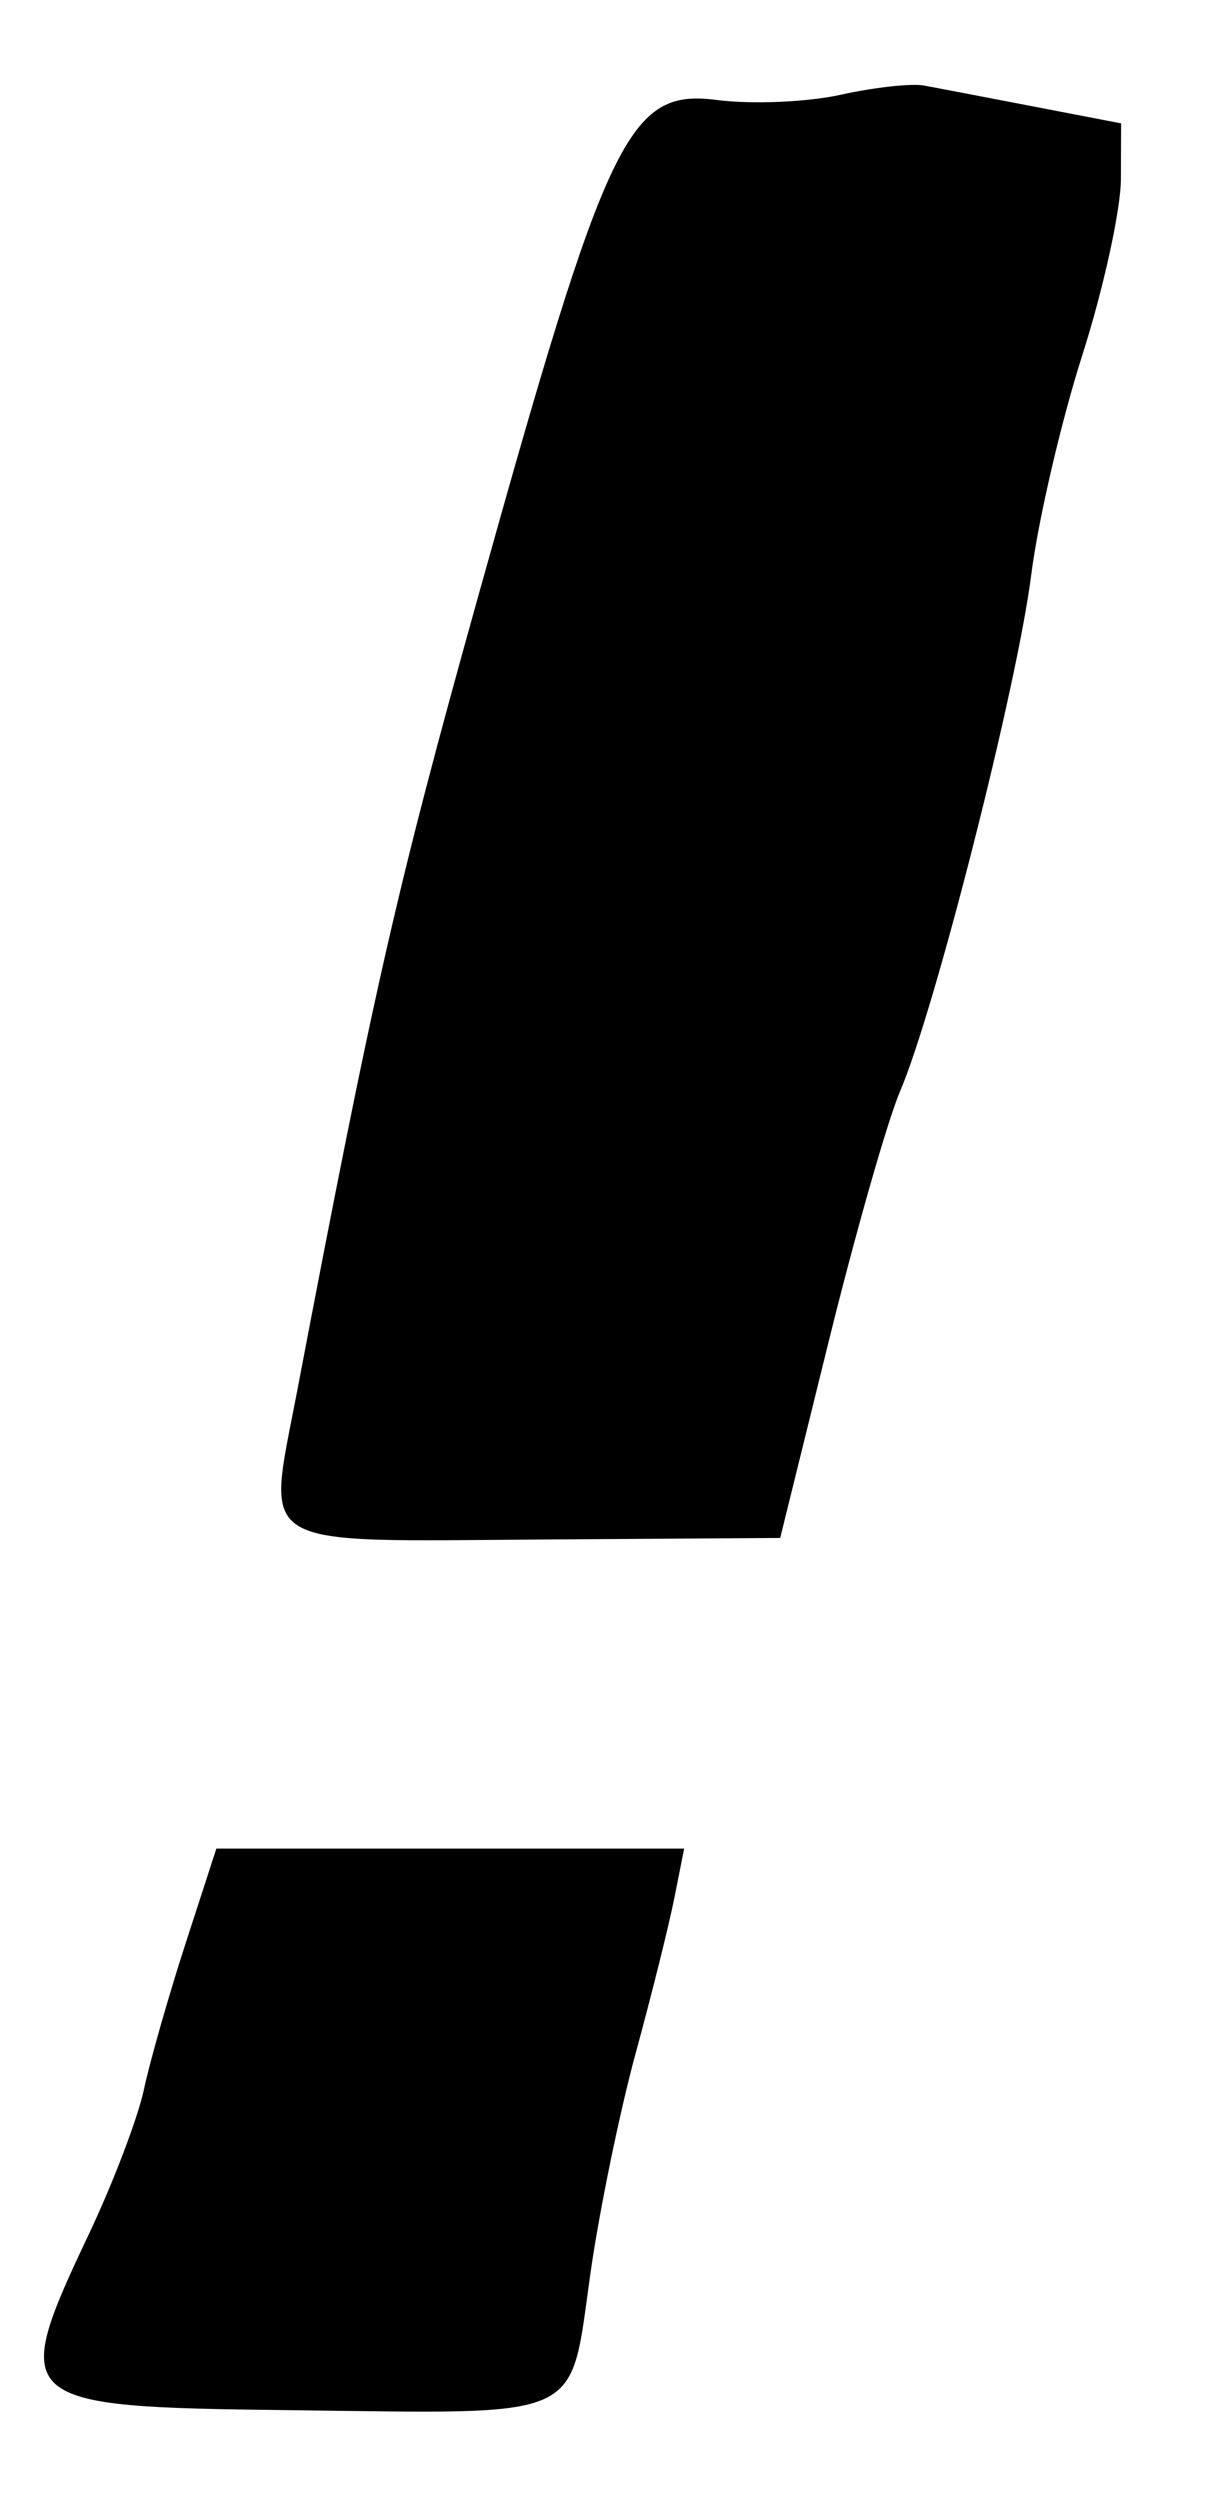 <svg id="svg" xmlns="http://www.w3.org/2000/svg" xmlns:xlink="http://www.w3.org/1999/xlink" width="400" height="825" viewBox="0, 0, 400,825"><g id="svgg"><path id="path0" d="M277.500 31.259 C 266.500 33.698,248.153 34.485,236.728 33.008 C 207.464 29.224,200.554 43.592,157.615 197.500 C 130.837 293.483,123.285 326.667,97.946 459.677 C 88.011 511.831,82.654 508.640,179.095 508.011 L 257.491 507.500 273.522 442.561 C 282.339 406.845,292.937 369.720,297.073 360.061 C 308.583 333.178,335.681 226.500,340.327 189.779 C 342.604 171.783,350.183 139.158,357.170 117.279 C 364.156 95.401,369.901 69.222,369.936 59.104 L 370.000 40.709 341.250 35.170 C 325.438 32.124,309.125 29.000,305.000 28.228 C 300.875 27.456,288.500 28.820,277.500 31.259 M61.265 641.250 C 55.687 658.438,49.494 680.141,47.504 689.480 C 45.513 698.819,37.387 720.194,29.446 736.980 C 2.959 792.968,4.401 794.251,95.000 795.313 C 194.424 796.480,187.811 799.490,194.911 749.837 C 197.848 729.302,204.547 696.750,209.799 677.500 C 215.051 658.250,220.799 635.188,222.571 626.250 L 225.795 610.000 148.601 610.000 L 71.407 610.000 61.265 641.250 " stroke="none" fill="#000000" fill-rule="evenodd"></path></g></svg>